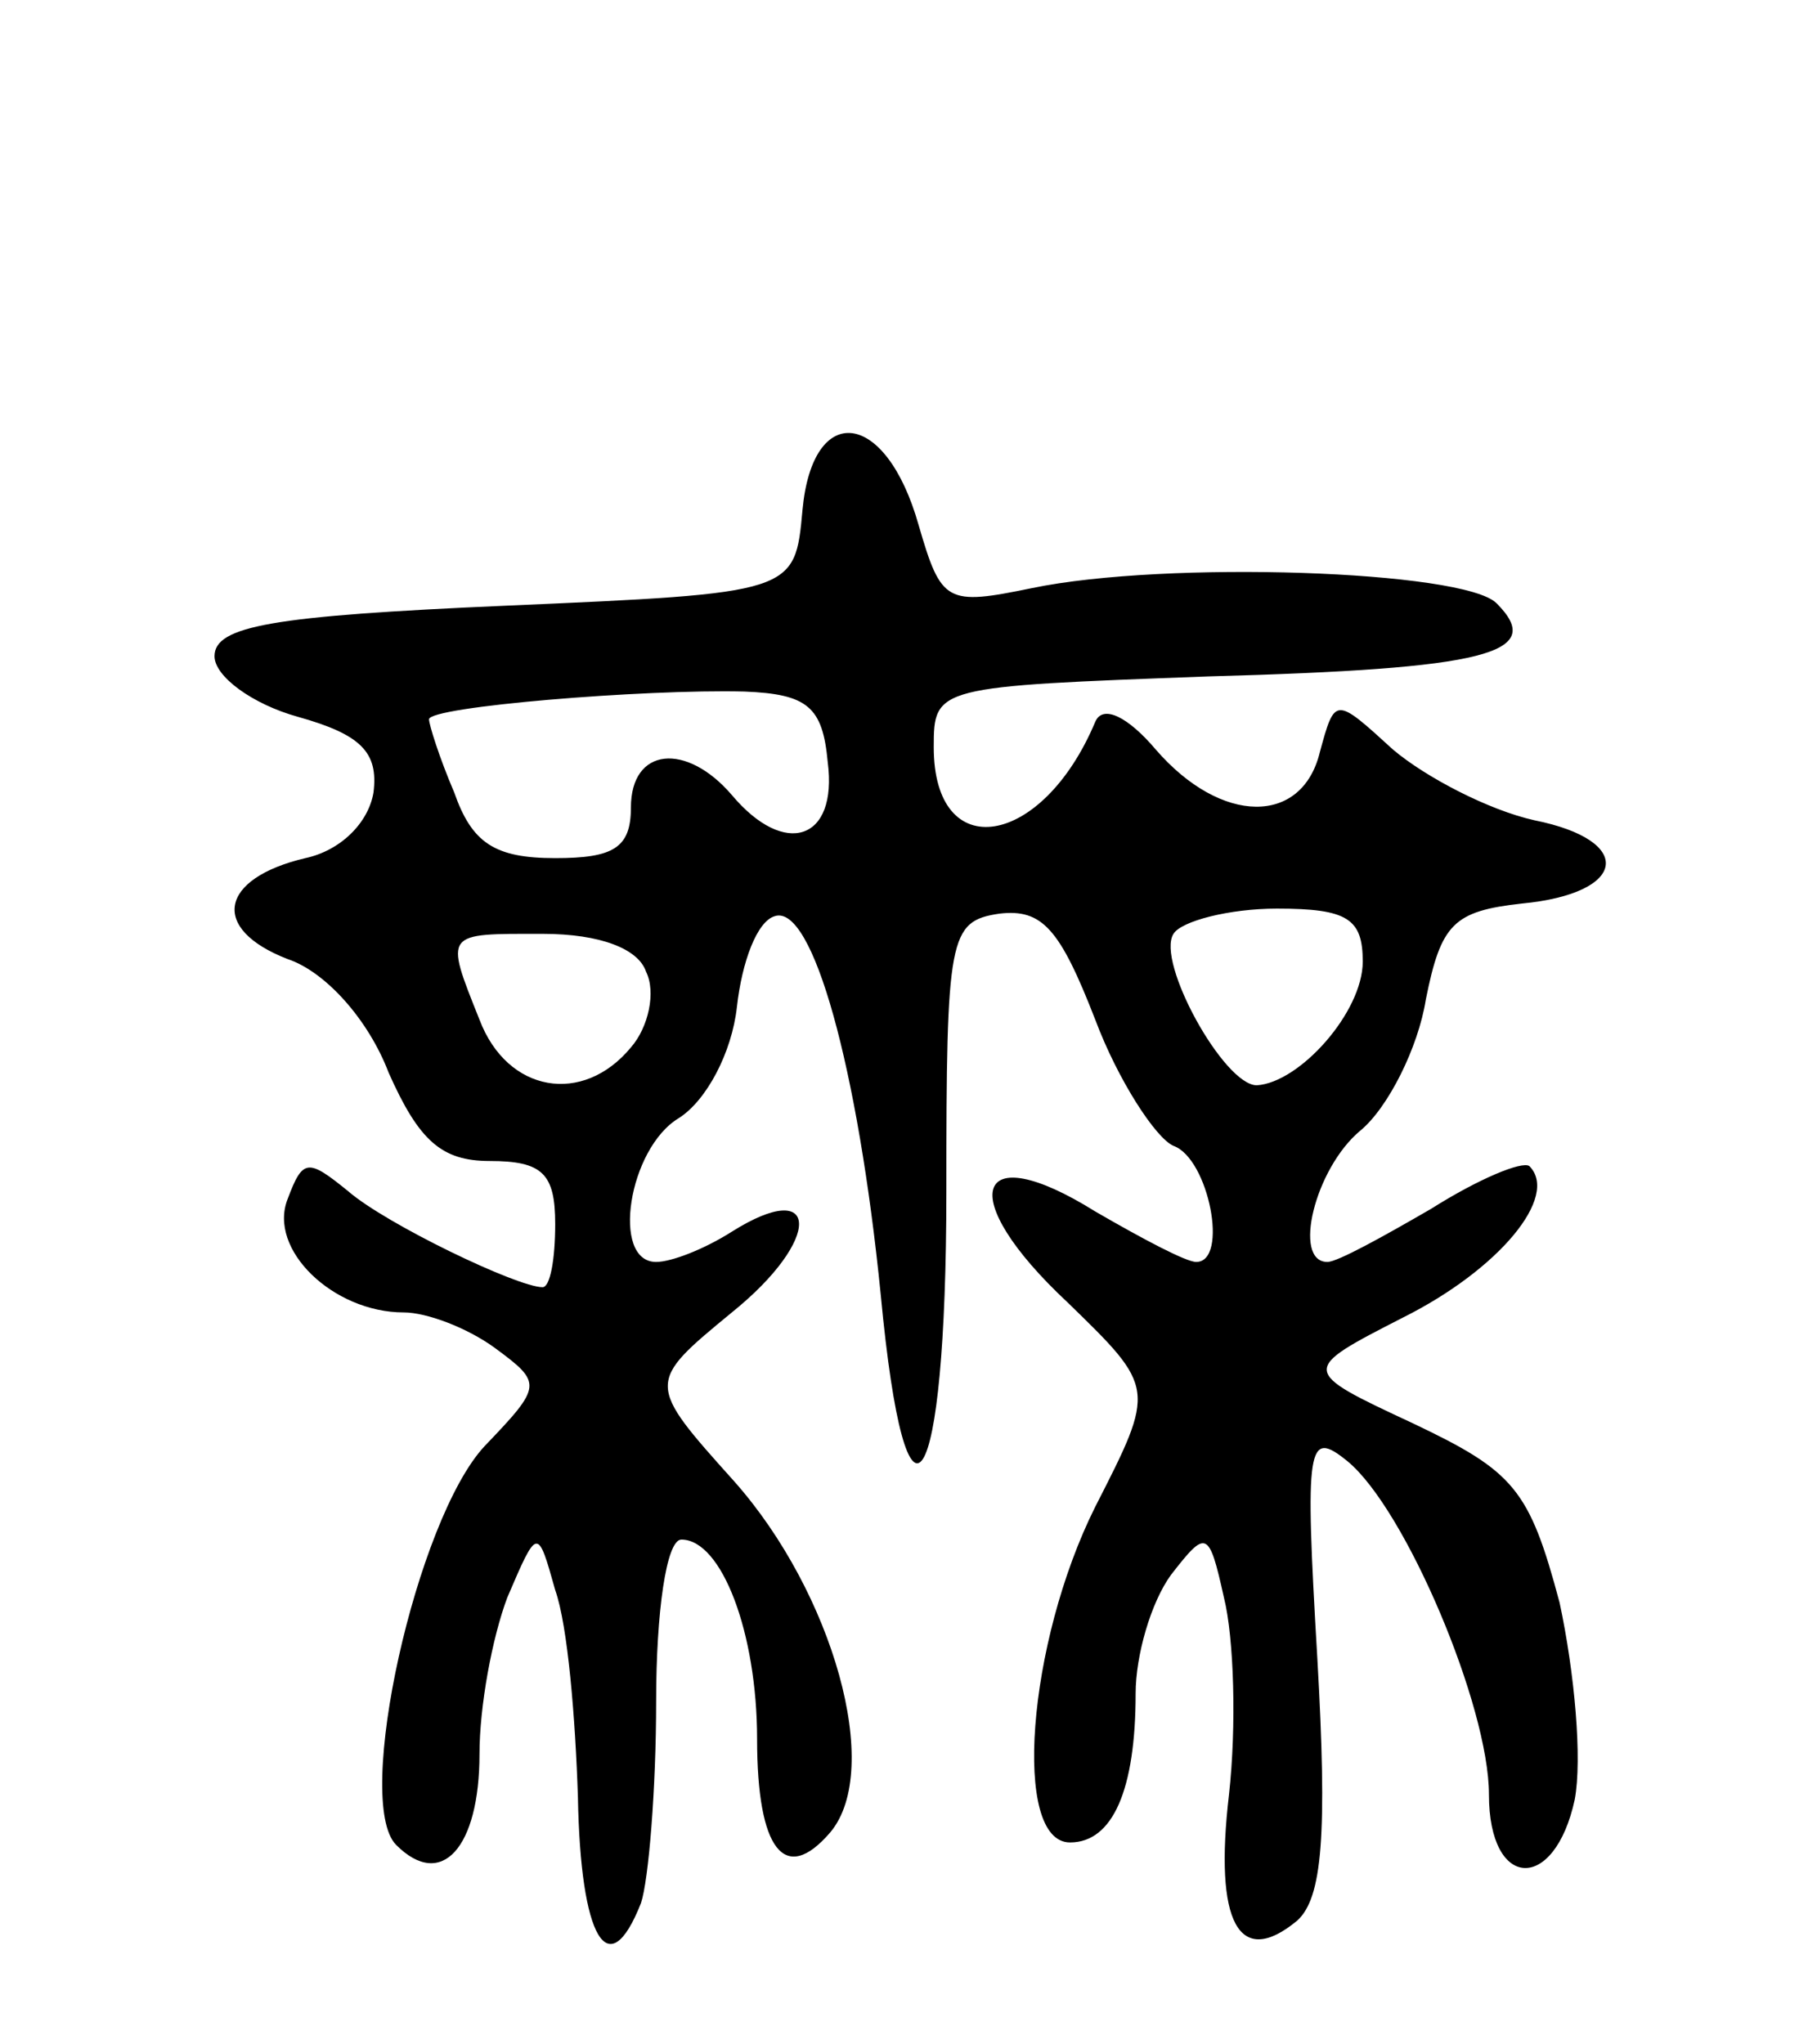 <svg version="1.0" xmlns="http://www.w3.org/2000/svg"
 width="72pt" height="81pt" viewBox="0 0 72 81"
 preserveAspectRatio="xMidYMid meet">
<g transform="translate(0,81) scale(0.1,-0.1)"
fill="#000000" stroke="none">
<path d="M318 608 c-3 -33 -3 -33 -118 -38 -92 -4 -115 -8 -115 -20 0 -8 15
-19 33 -24 25 -7 32 -14 30 -30 -2 -12 -13 -23 -27 -26 -34 -8 -38 -28 -7 -40
15 -5 32 -24 40 -45 12 -27 21 -35 40 -35 21 0 26 -5 26 -25 0 -14 -2 -25 -5
-25 -10 0 -62 25 -77 38 -16 13 -18 13 -24 -3 -8 -20 18 -45 46 -45 9 0 25 -6
36 -14 19 -14 19 -15 -4 -39 -27 -29 -52 -141 -35 -158 18 -18 33 -1 33 36 0
19 5 46 11 62 12 28 12 28 19 3 5 -14 8 -51 9 -82 1 -56 12 -75 25 -42 3 9 6
45 6 80 0 35 4 64 10 64 16 0 30 -37 30 -79 0 -44 11 -58 29 -37 21 25 1 95
-38 139 -35 39 -35 39 -1 67 36 29 35 54 0 32 -11 -7 -24 -12 -30 -12 -18 0
-11 45 9 57 11 7 21 26 23 44 2 18 8 34 15 36 15 5 33 -60 42 -150 10 -106 26
-81 26 41 0 101 1 107 21 110 17 2 24 -6 38 -42 9 -24 24 -47 31 -50 14 -5 22
-46 9 -46 -4 0 -21 9 -40 20 -48 30 -56 6 -11 -36 35 -34 35 -34 11 -81 -27
-54 -33 -133 -10 -133 17 0 26 21 26 59 0 15 6 36 14 47 14 18 15 18 21 -9 4
-16 5 -51 2 -78 -6 -51 4 -69 27 -50 10 9 12 34 8 104 -5 85 -4 91 12 78 23
-19 56 -97 56 -132 0 -38 26 -39 34 -2 3 16 0 50 -6 78 -12 45 -18 52 -58 71
-45 21 -45 21 -4 42 38 19 62 48 50 60 -3 2 -20 -5 -39 -17 -19 -11 -37 -21
-41 -21 -14 0 -5 37 13 52 11 9 23 33 26 52 6 30 11 35 38 38 42 4 45 25 5 33
-18 4 -43 17 -56 28 -23 21 -23 21 -29 -1 -7 -29 -39 -29 -65 1 -11 13 -21 18
-24 11 -21 -50 -64 -57 -64 -10 0 24 1 24 109 28 110 3 134 9 114 29 -13 13
-131 17 -184 6 -34 -7 -36 -6 -45 25 -13 46 -42 49 -46 6z m10 -100 c4 -31
-17 -38 -38 -13 -18 21 -40 19 -40 -5 0 -16 -7 -20 -30 -20 -24 0 -33 6 -40
26 -6 14 -10 27 -10 29 0 5 85 12 125 11 25 -1 31 -6 33 -28z m212 -79 c0 -20
-25 -48 -42 -49 -13 0 -40 49 -33 60 3 5 22 10 41 10 28 0 34 -4 34 -21z
m-284 -4 c4 -8 1 -22 -6 -30 -19 -23 -49 -18 -60 11 -14 35 -14 34 25 34 23 0
38 -6 41 -15z"/>
</g>
</svg>
